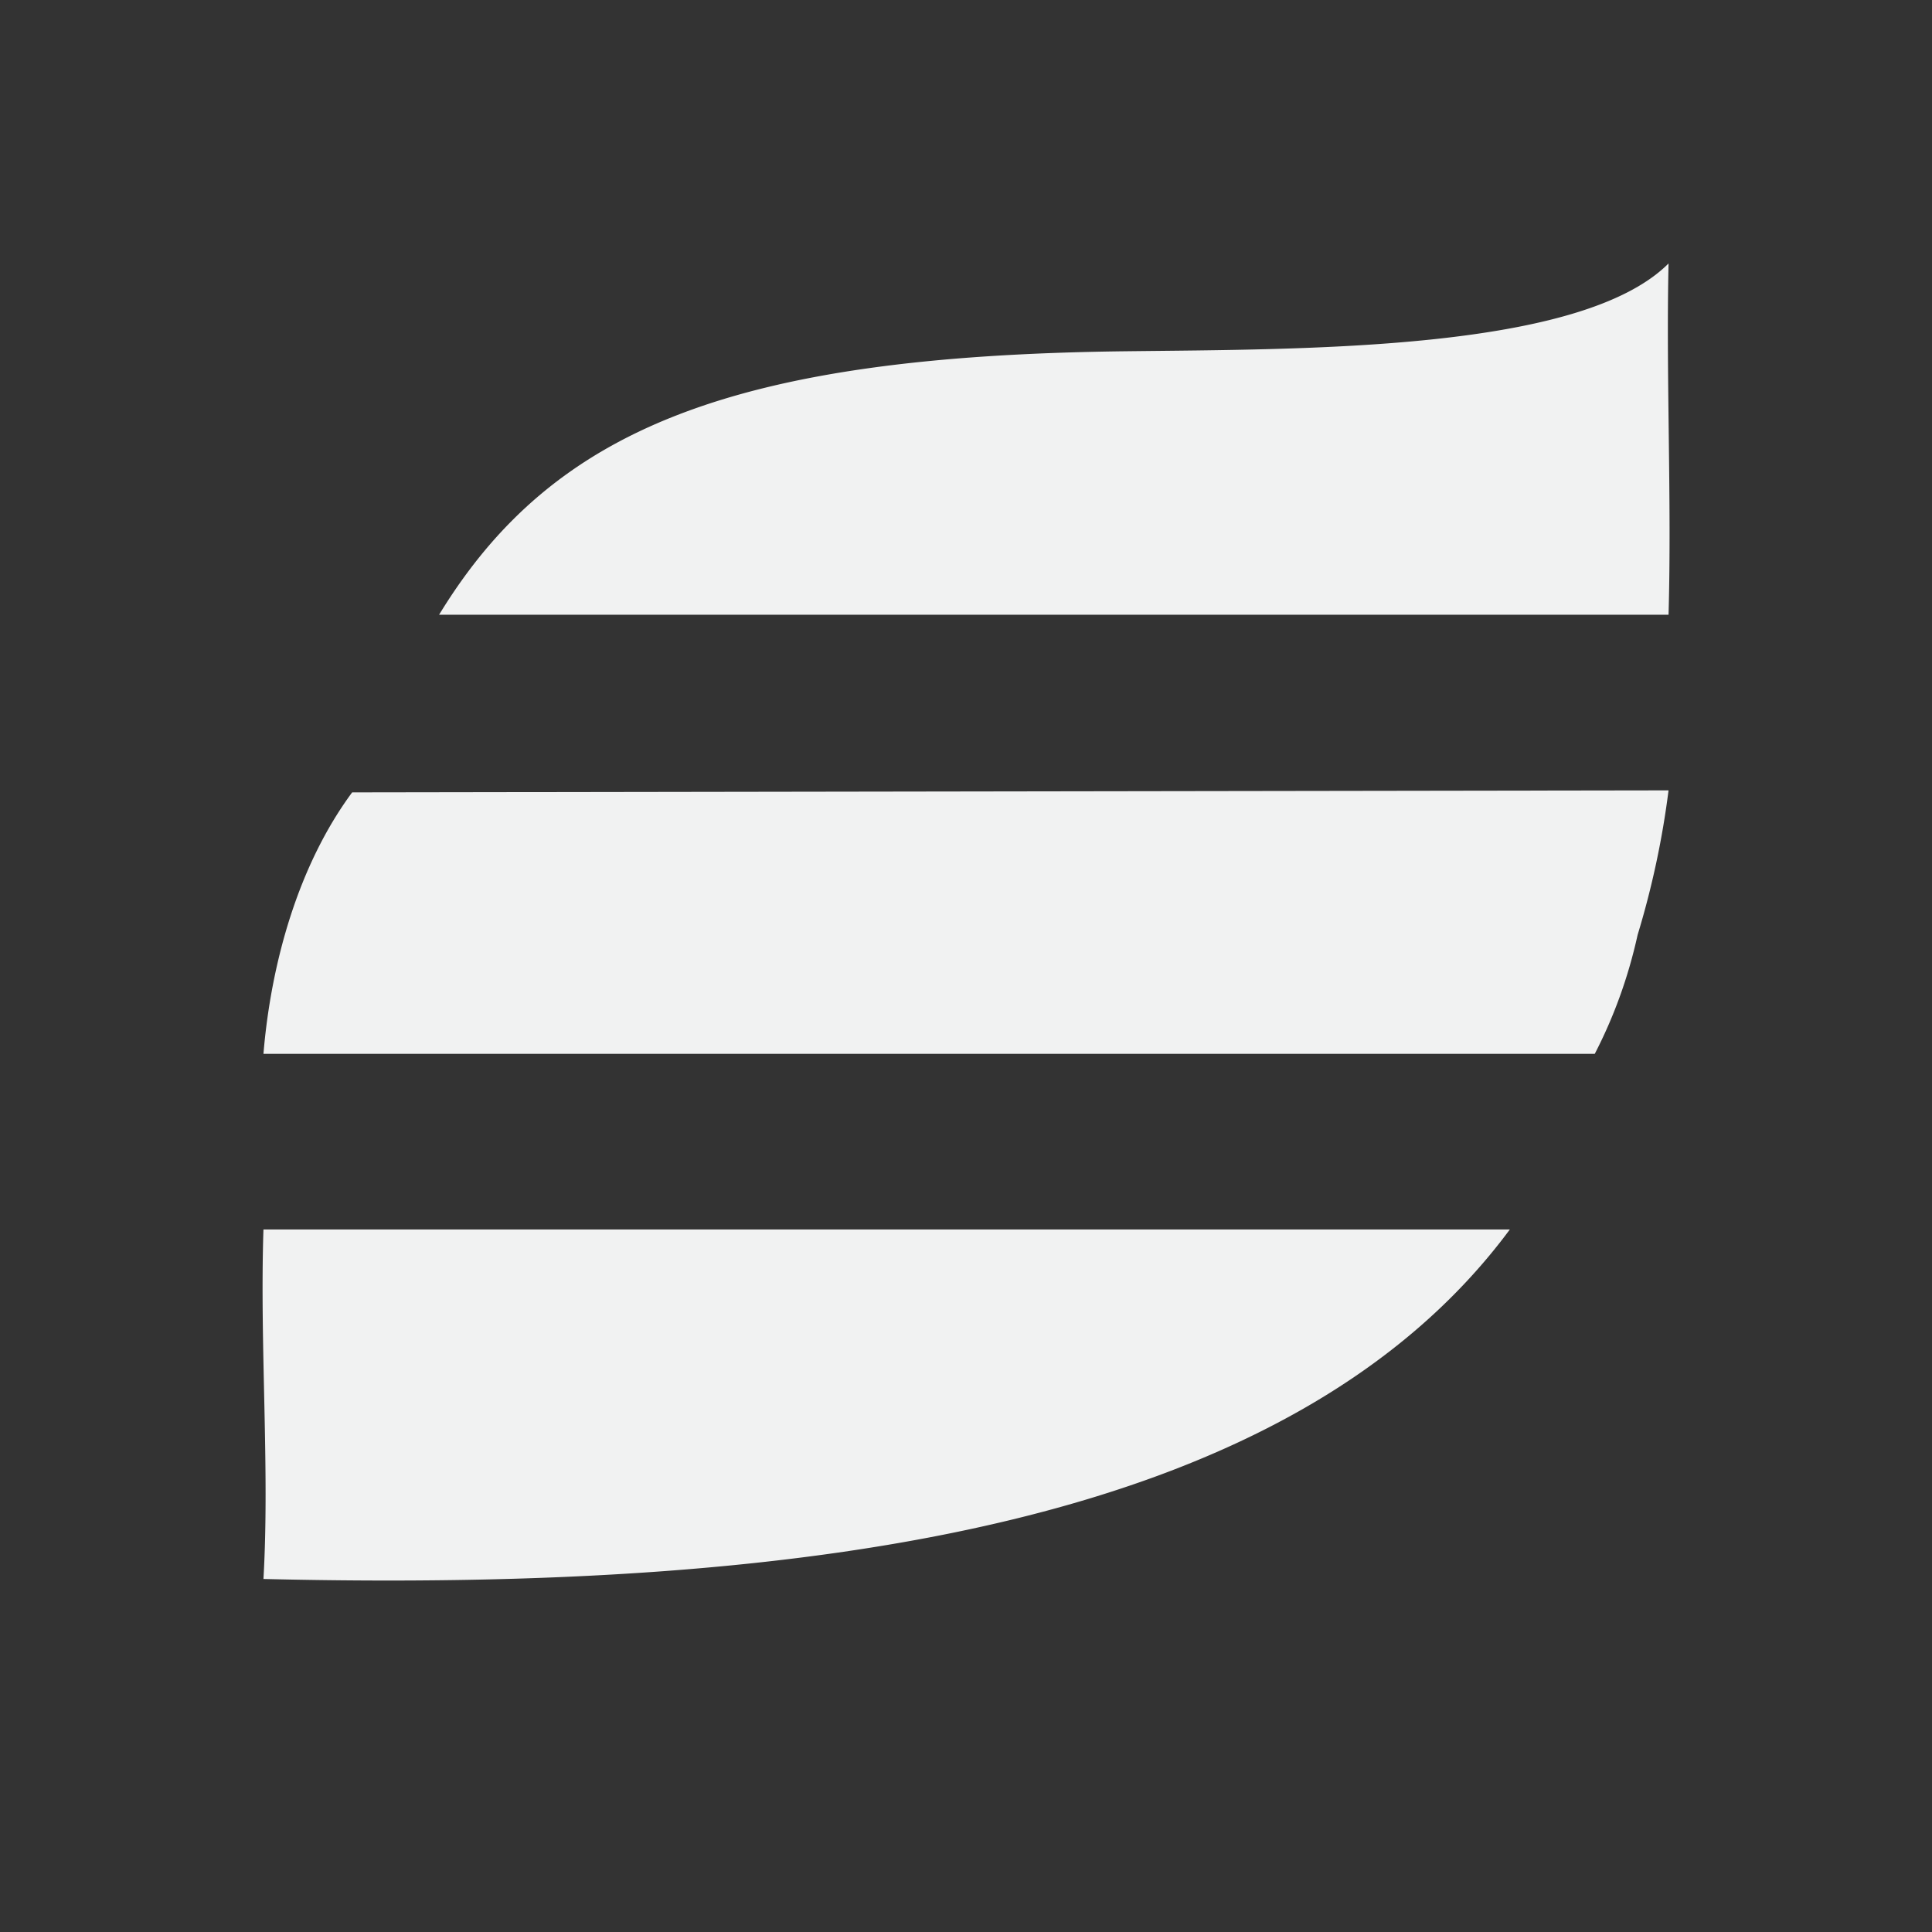 <?xml version="1.0" encoding="UTF-8" standalone="no"?>
<!--Part of Monotone: https://github.com/sixsixfive/Monotone, released under cc-by-sa_v4-->
<svg id="svg10" xmlns="http://www.w3.org/2000/svg" version="1.1" viewBox="-3 -3 22 22"><rect x="-3" y="-3" width="22" height="22" fill="#333333" stroke="none"/><path id="path4" style="fill:#f1f2f2" fill-rule="evenodd" d="m16 0c-1 1-4.135 0.975-6.193 1-4.474 0.054-6.517 0.886-7.807 3h14c0.037-1.306-0.029-2.693 0-4zm0 6l-14.99 0.023c-0.614 0.83-0.924 1.943-1.01 2.977h15.16c0.214-0.414 0.38-0.865 0.488-1.355a9.93 9.93 0 0 0 0.352 -1.645zm-16 5c-0.043 1.33 0.072 2.73 0 3.98 6.304 0.153 11.716-0.634 14.193-3.98h-14.193z" fill="#f1f2f2"/></svg>
